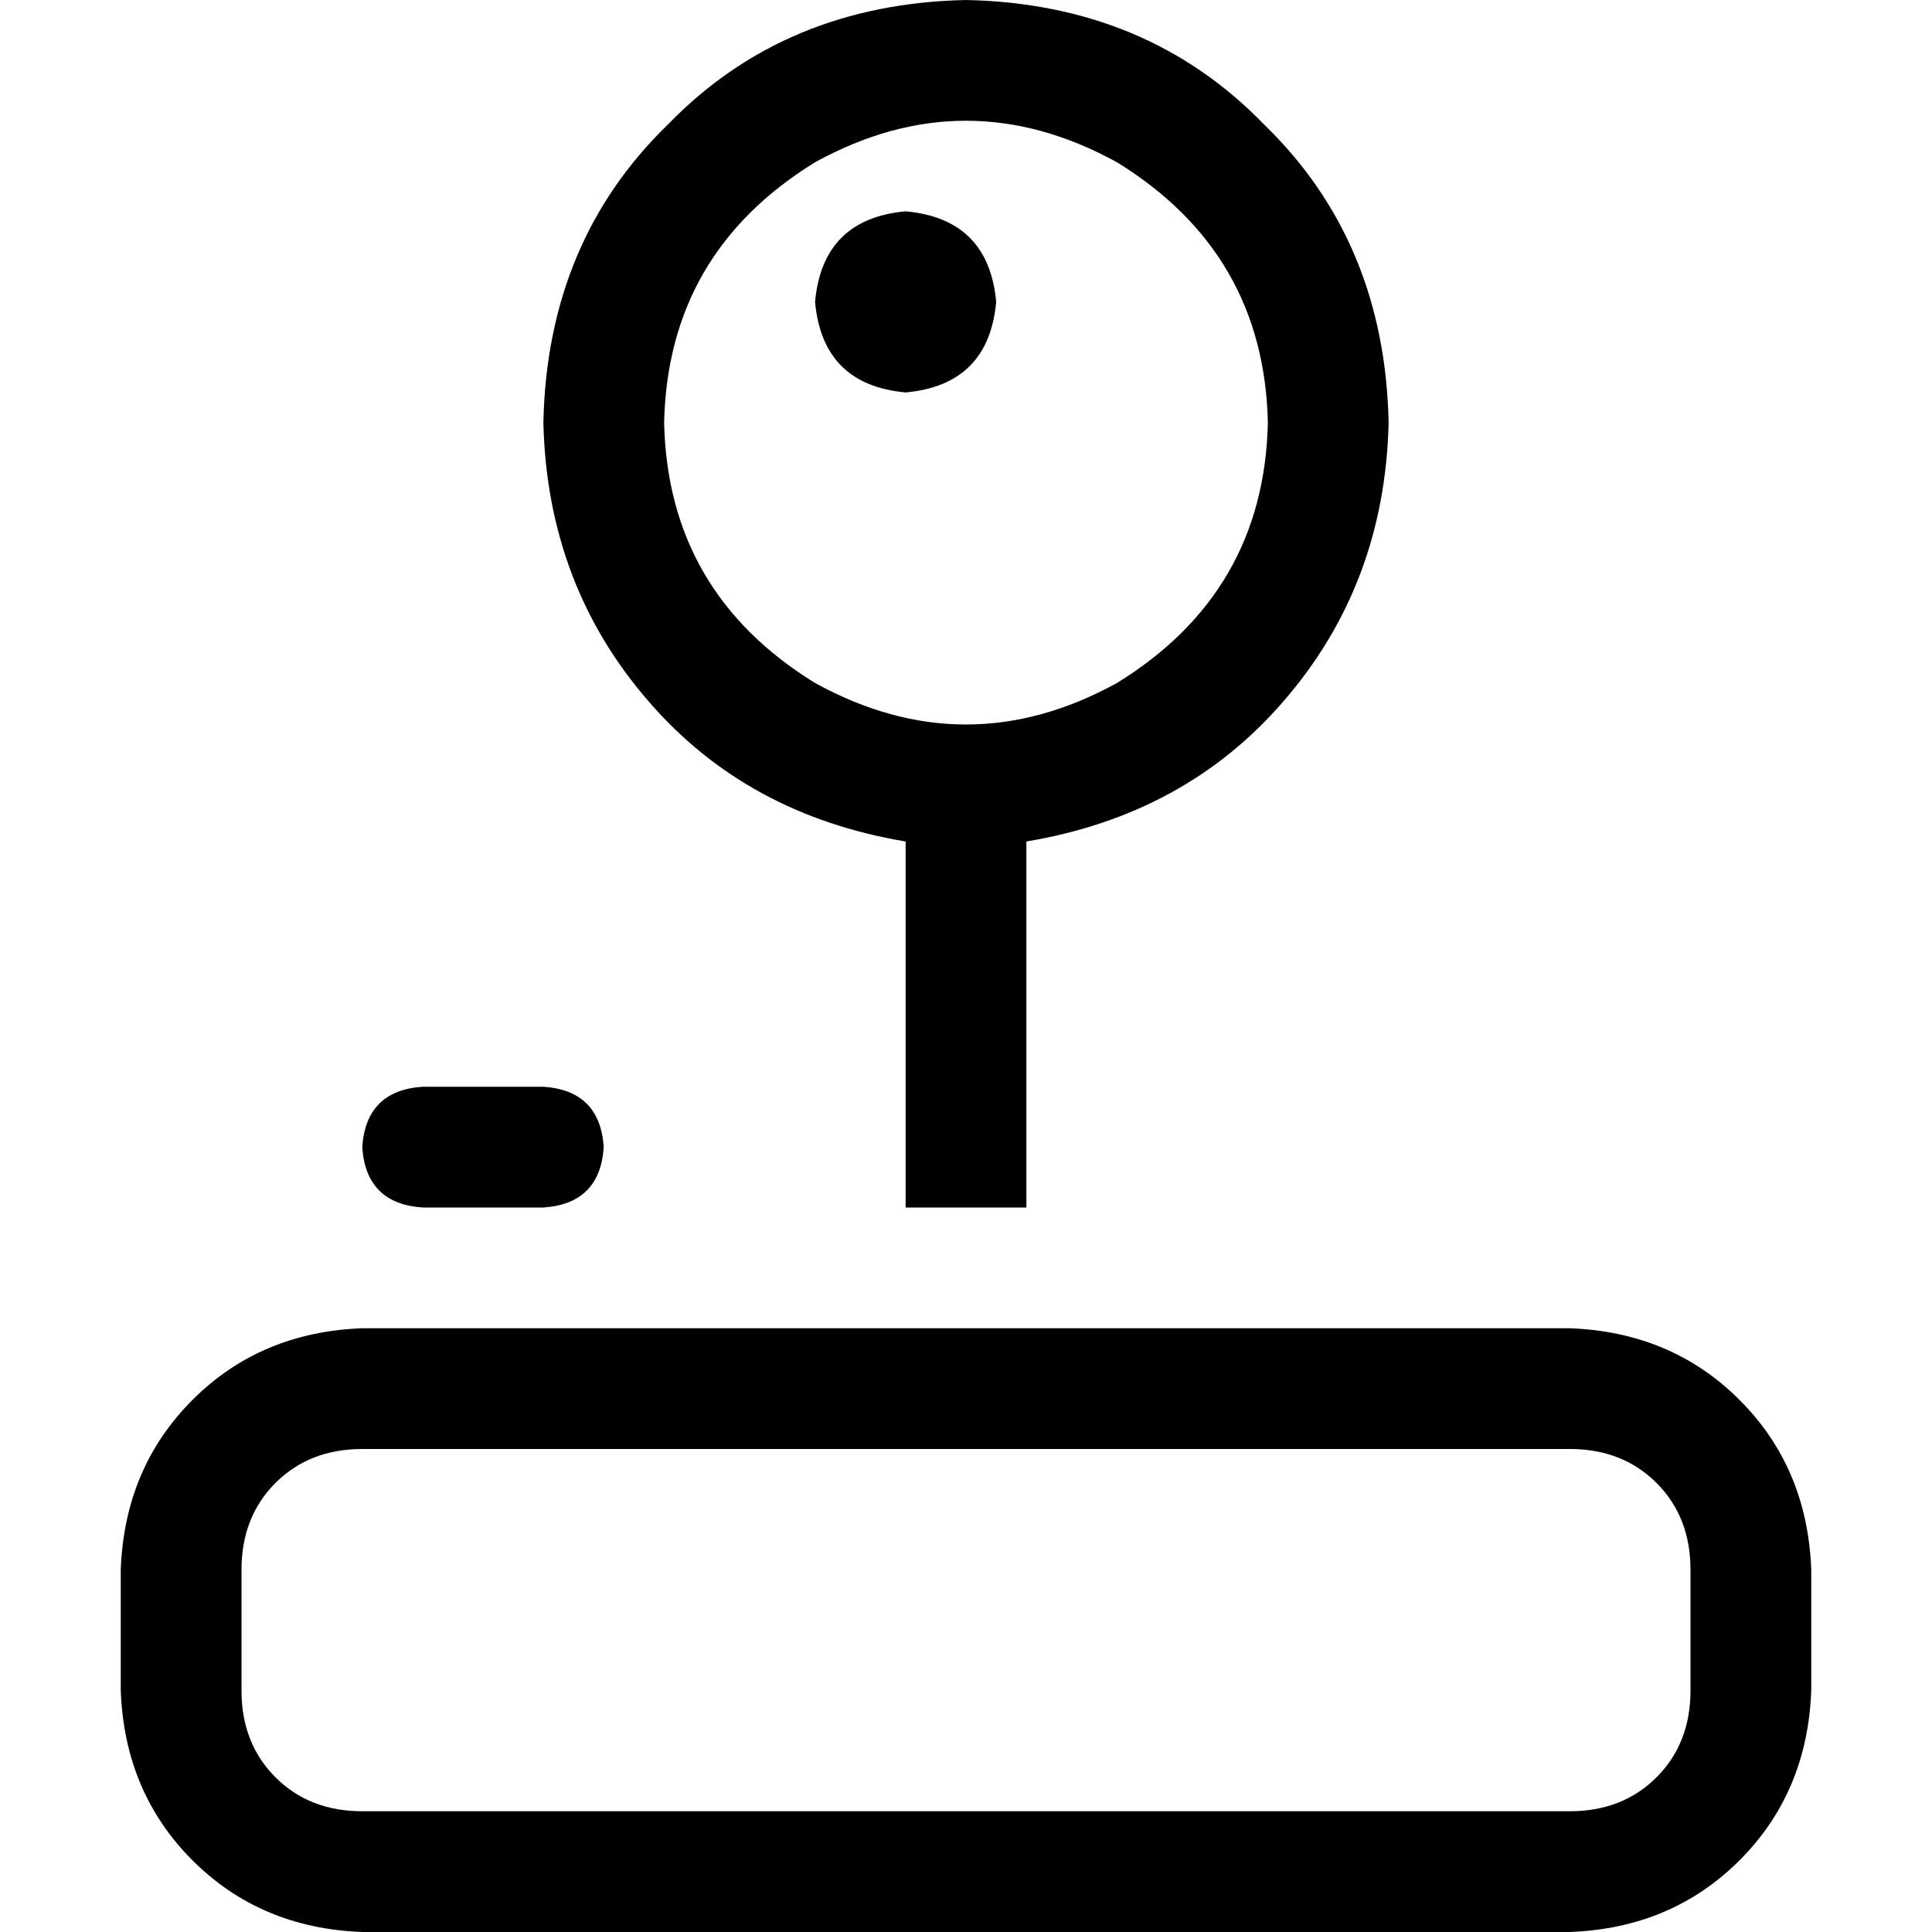 <svg xmlns="http://www.w3.org/2000/svg" viewBox="0 0 512 512">
  <path d="M 336 112 Q 335 67 296 43 Q 256 21 216 43 Q 177 67 176 112 Q 177 157 216 181 Q 256 203 296 181 Q 335 157 336 112 L 336 112 Z M 368 112 Q 367 155 340 186 L 340 186 Q 314 216 272 223 L 272 320 L 240 320 L 240 223 Q 198 216 172 186 Q 145 155 144 112 Q 145 64 177 33 Q 208 1 256 0 Q 304 1 335 33 Q 367 64 368 112 L 368 112 Z M 96 304 Q 97 289 112 288 L 144 288 Q 159 289 160 304 Q 159 319 144 320 L 112 320 Q 97 319 96 304 L 96 304 Z M 448 416 Q 448 402 439 393 L 439 393 Q 430 384 416 384 L 96 384 Q 82 384 73 393 Q 64 402 64 416 L 64 448 Q 64 462 73 471 Q 82 480 96 480 L 416 480 Q 430 480 439 471 Q 448 462 448 448 L 448 416 L 448 416 Z M 96 352 L 416 352 Q 443 353 461 371 Q 479 389 480 416 L 480 448 Q 479 475 461 493 Q 443 511 416 512 L 96 512 Q 69 511 51 493 Q 33 475 32 448 L 32 416 Q 33 389 51 371 Q 69 353 96 352 L 96 352 Z M 240 56 Q 262 58 264 80 Q 262 102 240 104 Q 218 102 216 80 Q 218 58 240 56 L 240 56 Z" />
</svg>